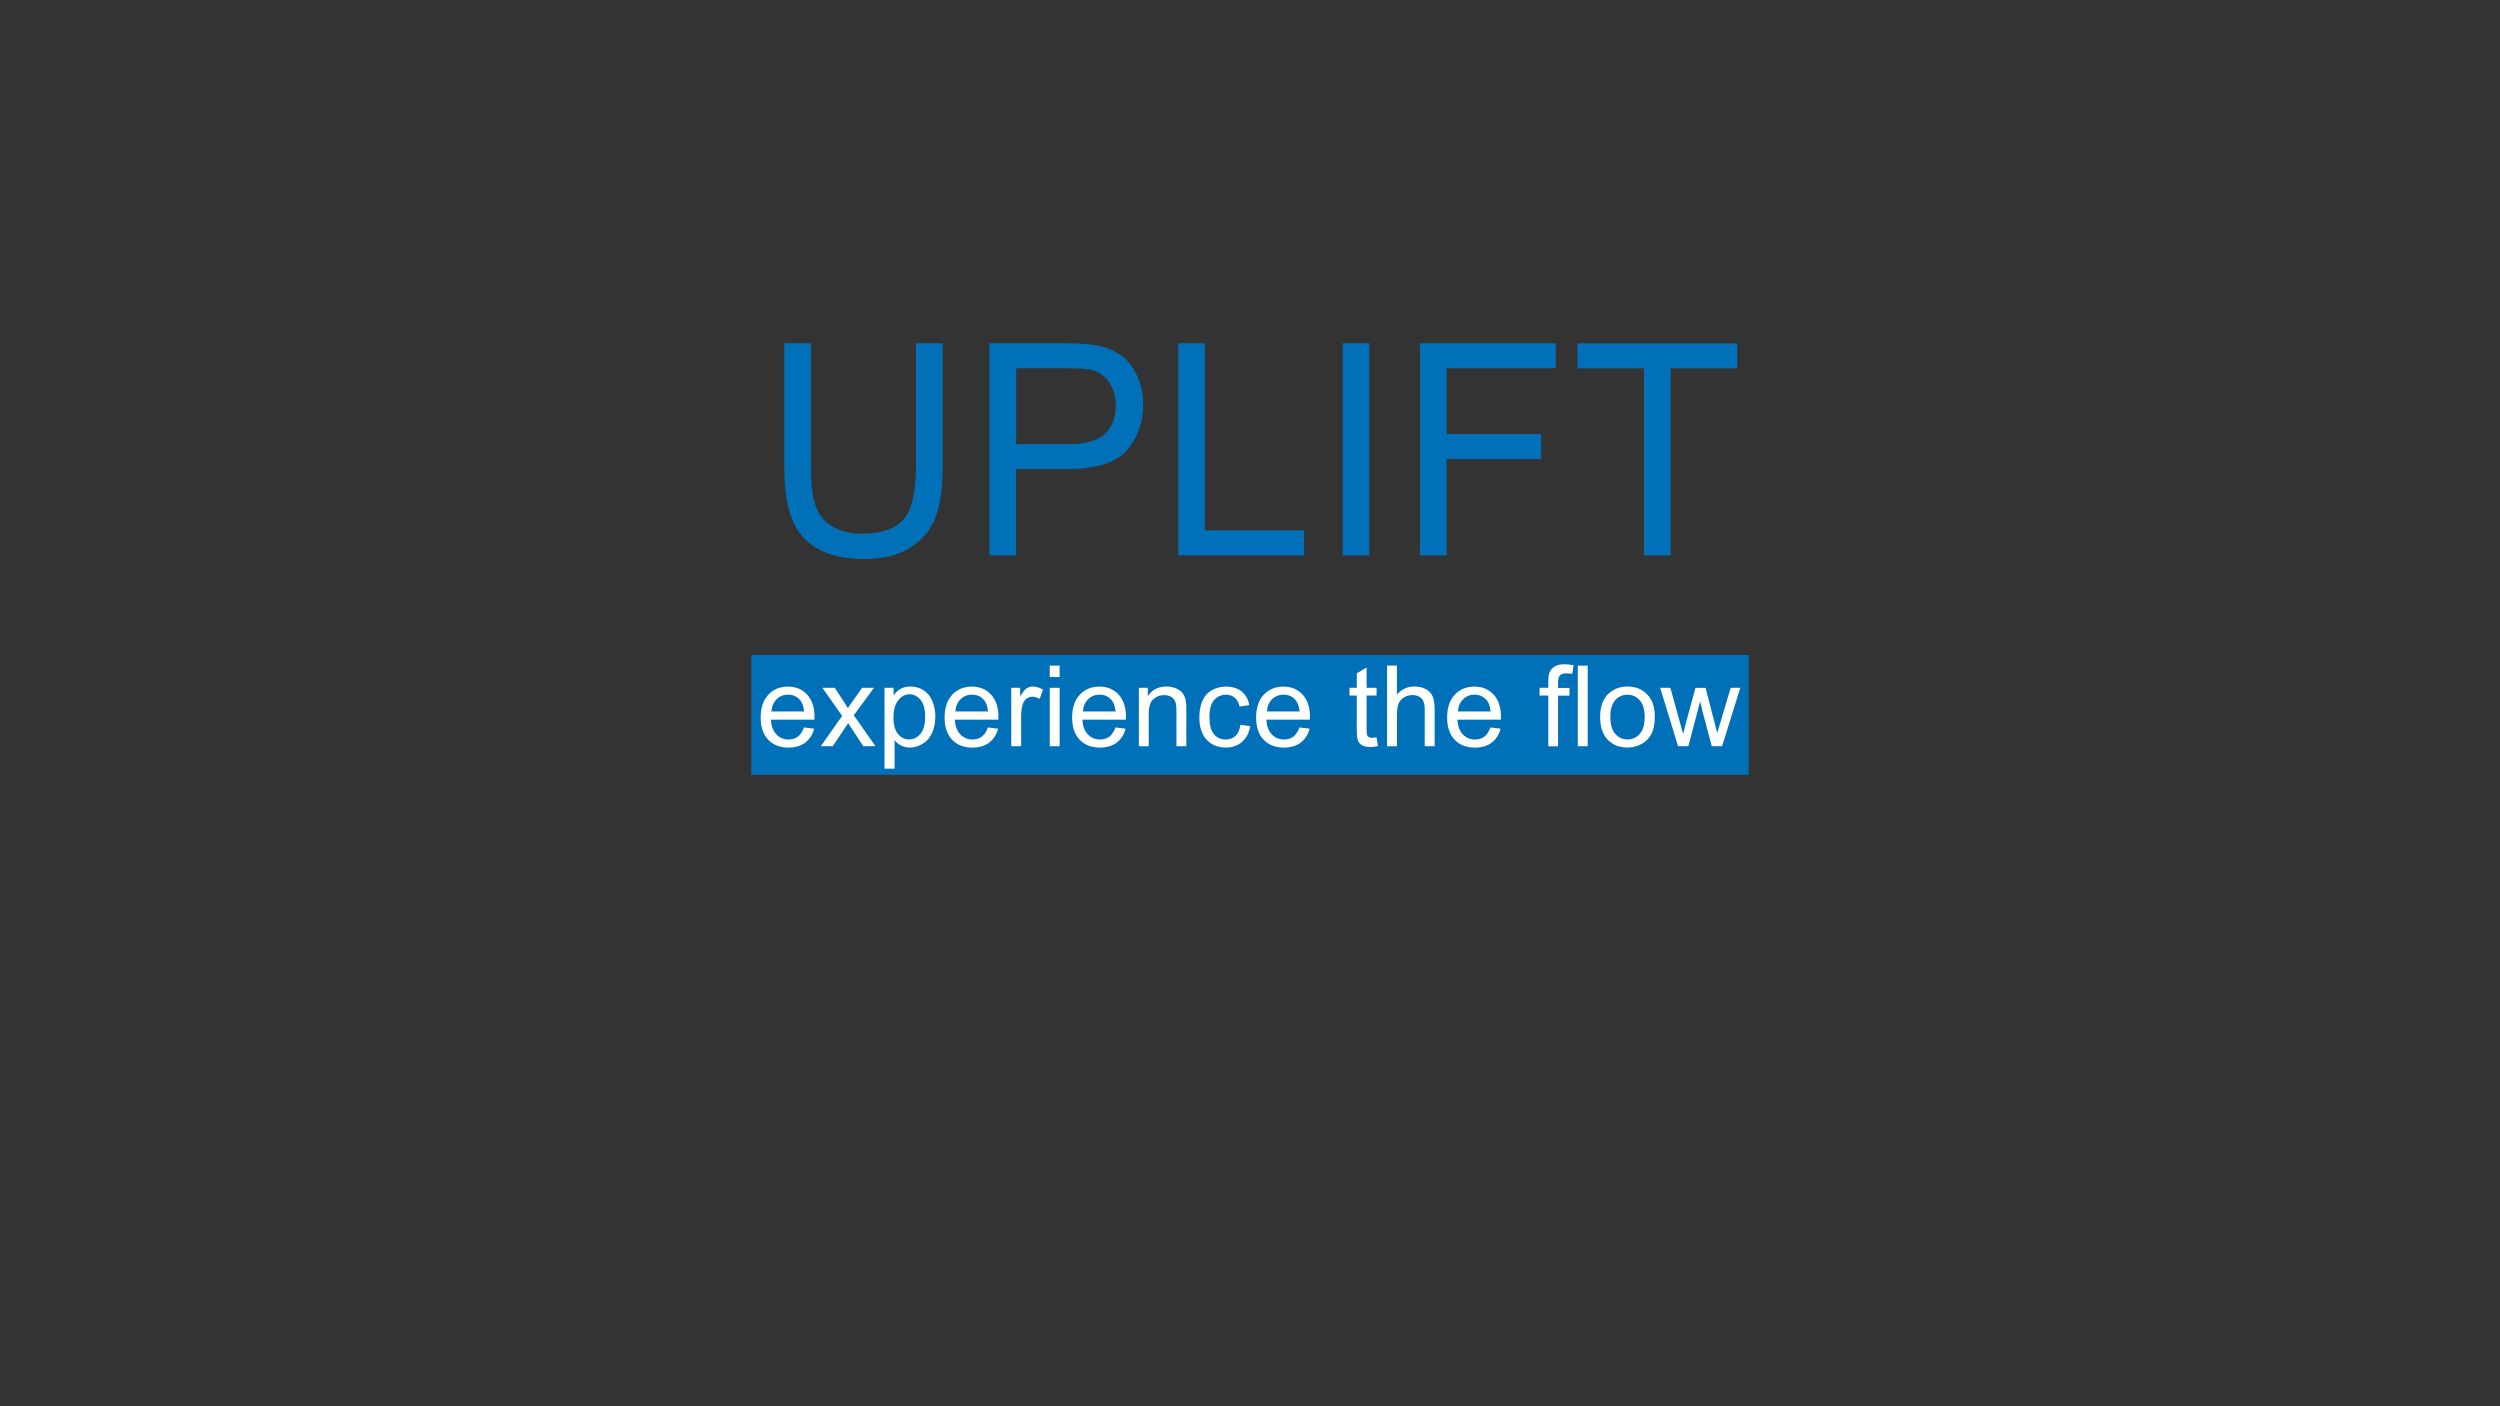 <?xml version="1.0" encoding="utf-8"?>
<!-- Generator: Adobe Illustrator 23.0.1, SVG Export Plug-In . SVG Version: 6.00 Build 0)  -->
<svg version="1.1" id="Layer_1" xmlns="http://www.w3.org/2000/svg" xmlns:xlink="http://www.w3.org/1999/xlink" x="0px" y="0px"
	 viewBox="0 0 3840 2160" style="enable-background:new 0 0 3840 2160;" xml:space="preserve">
<rect x="0" y="0" width="3840" height="2160" fill="#333333" stroke="none"/>
<style type="text/css">
	.st0{fill:#0071B9;}
	.st1{fill:#FFFFFF;}
	.st2{fill:none;}
</style>
<g>
	<path class="st0" d="M1407.1,527.3h40.9v188.2c0,32.7-3.5,58.7-10.6,78c-7,19.3-19.7,34.9-38.1,47c-18.4,12.1-42.5,18.1-72.3,18.1
		c-29,0-52.7-5.3-71.1-15.8c-18.4-10.5-31.6-25.7-39.5-45.7c-7.9-19.9-11.8-47.1-11.8-81.6V527.3h40.9v188c0,28.3,2.5,49.1,7.5,62.5
		c5,13.4,13.6,23.7,25.7,31c12.2,7.3,27,10.9,44.6,10.9c30.1,0,51.6-7.2,64.4-21.6c12.8-14.4,19.2-42,19.2-82.9V527.3z"/>
	<path class="st0" d="M1519.7,853V527.3h116.7c20.5,0,36.2,1,47.1,3.1c15.2,2.7,27.9,7.7,38.2,15.2c10.3,7.5,18.5,18,24.8,31.4
		c6.3,13.5,9.4,28.3,9.4,44.4c0,27.7-8.4,51.1-25.1,70.3c-16.7,19.2-47,28.8-90.8,28.8h-79.4V853H1519.7z M1560.7,682.2h80
		c26.5,0,45.2-5.2,56.4-15.6c11.1-10.4,16.7-25,16.7-43.8c0-13.6-3.3-25.3-9.8-35c-6.5-9.7-15.2-16.1-25.9-19.2
		c-6.9-1.9-19.6-2.9-38.2-2.9h-79.1V682.2z"/>
	<path class="st0" d="M1809.8,853V527.3h40.9v287.3h152.4V853H1809.8z"/>
	<path class="st0" d="M2062.3,853V527.3h40.9V853H2062.3z"/>
	<path class="st0" d="M2181,853V527.3h208.7v38.4h-167.8v100.9h145.2v38.4h-145.2v148H2181z"/>
	<path class="st0" d="M2525.1,853V565.8h-101.9v-38.4h245.3v38.4H2566V853H2525.1z"/>
</g>
<rect x="1153.9" y="1006" class="st0" width="1532.1" height="184.1"/>
<g>
	<path class="st1" d="M1234.9,1117.4l15.7,1.9c-2.5,9.2-7.1,16.3-13.8,21.4c-6.7,5.1-15.3,7.6-25.7,7.6c-13.1,0-23.5-4-31.2-12.1
		c-7.7-8.1-11.5-19.4-11.5-34c0-15.1,3.9-26.8,11.7-35.1c7.8-8.3,17.9-12.5,30.2-12.5c12,0,21.8,4.1,29.4,12.2
		c7.6,8.2,11.4,19.7,11.4,34.5c0,0.9,0,2.3-0.1,4.1h-66.9c0.6,9.9,3.4,17.4,8.4,22.6c5,5.2,11.3,7.9,18.8,7.9
		c5.6,0,10.3-1.5,14.3-4.4C1229.4,1128.5,1232.6,1123.8,1234.9,1117.4z M1184.9,1092.8h50.1c-0.7-7.5-2.6-13.2-5.7-17
		c-4.8-5.9-11.1-8.8-18.8-8.8c-7,0-12.9,2.3-17.6,7C1188.1,1078.7,1185.5,1085,1184.9,1092.8z"/>
	<path class="st1" d="M1260.7,1146.2l32.8-46.6l-30.3-43.1h19l13.8,21c2.6,4,4.7,7.3,6.3,10.1c2.5-3.7,4.8-7,6.8-9.9l15.1-21.2h18.2
		l-31,42.2l33.4,47.5H1326l-18.4-27.9l-4.9-7.5l-23.6,35.4H1260.7z"/>
	<path class="st1" d="M1358.6,1180.6v-124.1h13.9v11.7c3.3-4.6,7-8,11.1-10.3c4.1-2.3,9.1-3.4,15-3.4c7.7,0,14.4,2,20.3,5.9
		c5.9,3.9,10.3,9.5,13.3,16.7c3,7.2,4.5,15.1,4.5,23.6c0,9.2-1.6,17.4-4.9,24.8c-3.3,7.3-8.1,13-14.4,16.9
		c-6.3,3.9-12.9,5.9-19.8,5.9c-5.1,0-9.6-1.1-13.6-3.2c-4-2.1-7.3-4.8-9.9-8.1v43.7H1358.6z M1372.4,1101.9c0,11.5,2.3,20.1,7,25.6
		c4.7,5.5,10.3,8.3,17,8.3c6.8,0,12.5-2.9,17.4-8.6c4.8-5.7,7.2-14.6,7.2-26.6c0-11.4-2.4-20-7.1-25.7c-4.7-5.7-10.3-8.5-16.9-8.5
		c-6.5,0-12.2,3-17.2,9.1C1374.9,1081.6,1372.4,1090.4,1372.4,1101.9z"/>
	<path class="st1" d="M1517.4,1117.4l15.7,1.9c-2.5,9.2-7.1,16.3-13.8,21.4c-6.7,5.1-15.3,7.6-25.7,7.6c-13.1,0-23.5-4-31.2-12.1
		c-7.7-8.1-11.5-19.4-11.5-34c0-15.1,3.9-26.8,11.7-35.1c7.8-8.3,17.9-12.5,30.2-12.5c12,0,21.8,4.1,29.4,12.2
		c7.6,8.2,11.4,19.7,11.4,34.5c0,0.9,0,2.3-0.1,4.1h-66.9c0.6,9.9,3.4,17.4,8.4,22.6c5,5.2,11.3,7.9,18.8,7.9
		c5.6,0,10.3-1.5,14.3-4.4C1512,1128.5,1515.1,1123.8,1517.4,1117.4z M1467.5,1092.8h50.1c-0.7-7.5-2.6-13.2-5.7-17
		c-4.8-5.9-11.1-8.8-18.8-8.8c-7,0-12.9,2.3-17.6,7C1470.6,1078.7,1468,1085,1467.5,1092.8z"/>
	<path class="st1" d="M1553.3,1146.2v-89.7h13.7v13.6c3.5-6.4,6.7-10.6,9.7-12.6c3-2,6.2-3,9.8-3c5.1,0,10.3,1.6,15.6,4.9l-5.2,14.1
		c-3.7-2.2-7.4-3.3-11.2-3.3c-3.3,0-6.3,1-9,3c-2.6,2-4.5,4.8-5.7,8.3c-1.7,5.4-2.5,11.3-2.5,17.7v47H1553.3z"/>
	<path class="st1" d="M1612.4,1039.9v-17.5h15.2v17.5H1612.4z M1612.4,1146.2v-89.7h15.2v89.7H1612.4z"/>
	<path class="st1" d="M1713.3,1117.4l15.7,1.9c-2.5,9.2-7.1,16.3-13.8,21.4c-6.7,5.1-15.3,7.6-25.7,7.6c-13.1,0-23.5-4-31.2-12.1
		c-7.7-8.1-11.5-19.4-11.5-34c0-15.1,3.9-26.8,11.7-35.1c7.8-8.3,17.9-12.5,30.2-12.5c12,0,21.8,4.1,29.4,12.2
		c7.6,8.2,11.4,19.7,11.4,34.5c0,0.9,0,2.3-0.1,4.1h-66.9c0.6,9.9,3.4,17.4,8.4,22.6c5,5.2,11.3,7.9,18.8,7.9
		c5.6,0,10.3-1.5,14.3-4.4C1707.9,1128.5,1711,1123.8,1713.3,1117.4z M1663.4,1092.8h50.1c-0.7-7.5-2.6-13.2-5.7-17
		c-4.8-5.9-11.1-8.8-18.8-8.8c-7,0-12.9,2.3-17.6,7C1666.5,1078.7,1663.9,1085,1663.4,1092.8z"/>
	<path class="st1" d="M1749.3,1146.2v-89.7h13.7v12.8c6.6-9.9,16.1-14.8,28.6-14.8c5.4,0,10.4,1,14.9,2.9c4.5,1.9,7.9,4.5,10.2,7.6
		c2.3,3.2,3.8,6.9,4.7,11.2c0.6,2.8,0.8,7.7,0.8,14.8v55.2H1807v-54.6c0-6.2-0.6-10.8-1.8-13.9s-3.3-5.5-6.3-7.3
		c-3-1.8-6.5-2.7-10.6-2.7c-6.5,0-12.1,2.1-16.8,6.2c-4.7,4.1-7.1,11.9-7.1,23.4v49H1749.3z"/>
	<path class="st1" d="M1905.3,1113.4l15,1.9c-1.6,10.3-5.8,18.4-12.5,24.2c-6.7,5.8-15,8.7-24.8,8.7c-12.3,0-22.1-4-29.6-12
		c-7.5-8-11.2-19.5-11.2-34.5c0-9.7,1.6-18.2,4.8-25.4c3.2-7.3,8.1-12.7,14.7-16.3c6.6-3.6,13.7-5.4,21.4-5.4
		c9.7,0,17.7,2.5,23.9,7.4c6.2,4.9,10.2,11.9,11.9,21l-14.8,2.3c-1.4-6-3.9-10.6-7.5-13.6c-3.6-3-7.9-4.6-13-4.6
		c-7.7,0-13.9,2.7-18.7,8.2c-4.8,5.5-7.2,14.2-7.2,26.1c0,12.1,2.3,20.8,6.9,26.3c4.6,5.5,10.6,8.2,18.1,8.2c6,0,11-1.8,15-5.5
		C1901.7,1126.6,1904.2,1121,1905.3,1113.4z"/>
	<path class="st1" d="M1995.9,1117.4l15.7,1.9c-2.5,9.2-7.1,16.3-13.8,21.4c-6.7,5.1-15.3,7.6-25.7,7.6c-13.1,0-23.5-4-31.2-12.1
		c-7.7-8.1-11.5-19.4-11.5-34c0-15.1,3.9-26.8,11.7-35.1c7.8-8.3,17.9-12.5,30.2-12.5c12,0,21.8,4.1,29.4,12.2
		c7.6,8.2,11.4,19.7,11.4,34.5c0,0.9,0,2.3-0.1,4.1h-66.9c0.6,9.9,3.3,17.4,8.4,22.6c5,5.2,11.3,7.9,18.8,7.9
		c5.6,0,10.3-1.5,14.3-4.4C1990.5,1128.5,1993.6,1123.8,1995.9,1117.4z M1946,1092.8h50.1c-0.7-7.5-2.6-13.2-5.7-17
		c-4.8-5.9-11.1-8.8-18.8-8.8c-7,0-12.9,2.3-17.6,7C1949.1,1078.7,1946.5,1085,1946,1092.8z"/>
	<path class="st1" d="M2114.4,1132.6l2.2,13.4c-4.3,0.9-8.1,1.4-11.5,1.4c-5.5,0-9.8-0.9-12.8-2.6c-3-1.7-5.2-4-6.4-6.9
		c-1.2-2.8-1.9-8.8-1.9-18v-51.6h-11.2v-11.8h11.2v-22.2l15.1-9.1v31.3h15.3v11.8h-15.3v52.5c0,4.3,0.3,7.1,0.8,8.4
		c0.5,1.2,1.4,2.2,2.6,3c1.2,0.7,2.9,1.1,5.2,1.1C2109.4,1133.2,2111.6,1133,2114.4,1132.6z"/>
	<path class="st1" d="M2130.5,1146.2v-123.8h15.2v44.4c7.1-8.2,16-12.3,26.9-12.3c6.6,0,12.4,1.3,17.3,3.9
		c4.9,2.6,8.4,6.2,10.5,10.9c2.1,4.6,3.2,11.3,3.2,20.1v56.8h-15.2v-56.8c0-7.6-1.6-13.1-4.9-16.6c-3.3-3.5-8-5.2-14-5.2
		c-4.5,0-8.7,1.2-12.7,3.5c-4,2.3-6.8,5.5-8.5,9.5c-1.7,4-2.5,9.5-2.5,16.6v49.1H2130.5z"/>
	<path class="st1" d="M2289.3,1117.4l15.7,1.9c-2.5,9.2-7.1,16.3-13.8,21.4c-6.7,5.1-15.3,7.6-25.7,7.6c-13.1,0-23.5-4-31.2-12.1
		c-7.7-8.1-11.5-19.4-11.5-34c0-15.1,3.9-26.8,11.7-35.1c7.8-8.3,17.9-12.5,30.2-12.5c12,0,21.8,4.1,29.4,12.2
		c7.6,8.2,11.4,19.7,11.4,34.5c0,0.9,0,2.3-0.1,4.1h-66.9c0.6,9.9,3.4,17.4,8.4,22.6c5,5.2,11.3,7.9,18.8,7.9
		c5.6,0,10.3-1.5,14.3-4.4C2283.9,1128.5,2287,1123.8,2289.3,1117.4z M2239.4,1092.8h50.1c-0.7-7.5-2.6-13.2-5.7-17
		c-4.8-5.9-11.1-8.8-18.8-8.8c-7,0-12.9,2.3-17.6,7C2242.5,1078.7,2239.9,1085,2239.4,1092.8z"/>
	<path class="st1" d="M2378.2,1146.2v-77.9h-13.4v-11.8h13.4v-9.5c0-6,0.5-10.5,1.6-13.4c1.5-3.9,4-7.1,7.7-9.6
		c3.7-2.4,8.9-3.7,15.5-3.7c4.3,0,9,0.5,14.2,1.5l-2.3,13.3c-3.2-0.6-6.1-0.8-9-0.8c-4.6,0-7.9,1-9.8,3c-1.9,2-2.9,5.7-2.9,11.1v8.3
		h17.5v11.8h-17.5v77.9H2378.2z"/>
	<path class="st1" d="M2423.5,1146.2v-123.8h15.2v123.8H2423.5z"/>
	<path class="st1" d="M2457.8,1101.4c0-16.6,4.6-28.9,13.9-36.9c7.7-6.6,17.1-10,28.2-10c12.3,0,22.4,4,30.2,12.1
		c7.8,8.1,11.7,19.2,11.7,33.5c0,11.5-1.7,20.6-5.2,27.2c-3.5,6.6-8.5,11.8-15.1,15.4c-6.6,3.7-13.8,5.5-21.7,5.5
		c-12.6,0-22.7-4-30.5-12.1C2461.7,1128.1,2457.8,1116.5,2457.8,1101.4z M2473.5,1101.4c0,11.5,2.5,20.1,7.5,25.8
		c5,5.7,11.3,8.6,18.9,8.6c7.5,0,13.8-2.9,18.8-8.6c5-5.7,7.5-14.5,7.5-26.3c0-11.1-2.5-19.5-7.6-25.2c-5-5.7-11.3-8.6-18.8-8.6
		c-7.6,0-13.9,2.8-18.9,8.5C2476,1081.3,2473.5,1089.9,2473.5,1101.4z"/>
	<path class="st1" d="M2577.5,1146.2l-27.5-89.7h15.7l14.3,51.8l5.3,19.3c0.2-1,1.8-7.1,4.6-18.5l14.3-52.5h15.6l13.4,52l4.5,17.1
		l5.2-17.3l15.4-51.9h14.8l-28,89.7h-15.8l-14.3-53.7l-3.5-15.3l-18.2,69H2577.5z"/>
</g>
<rect x="1167.1" y="1080.9" class="st2" width="1518.9" height="194.6"/>
<rect x="1610.7" y="1235.4" class="st2" width="135.1" height="2.7"/>
</svg>
